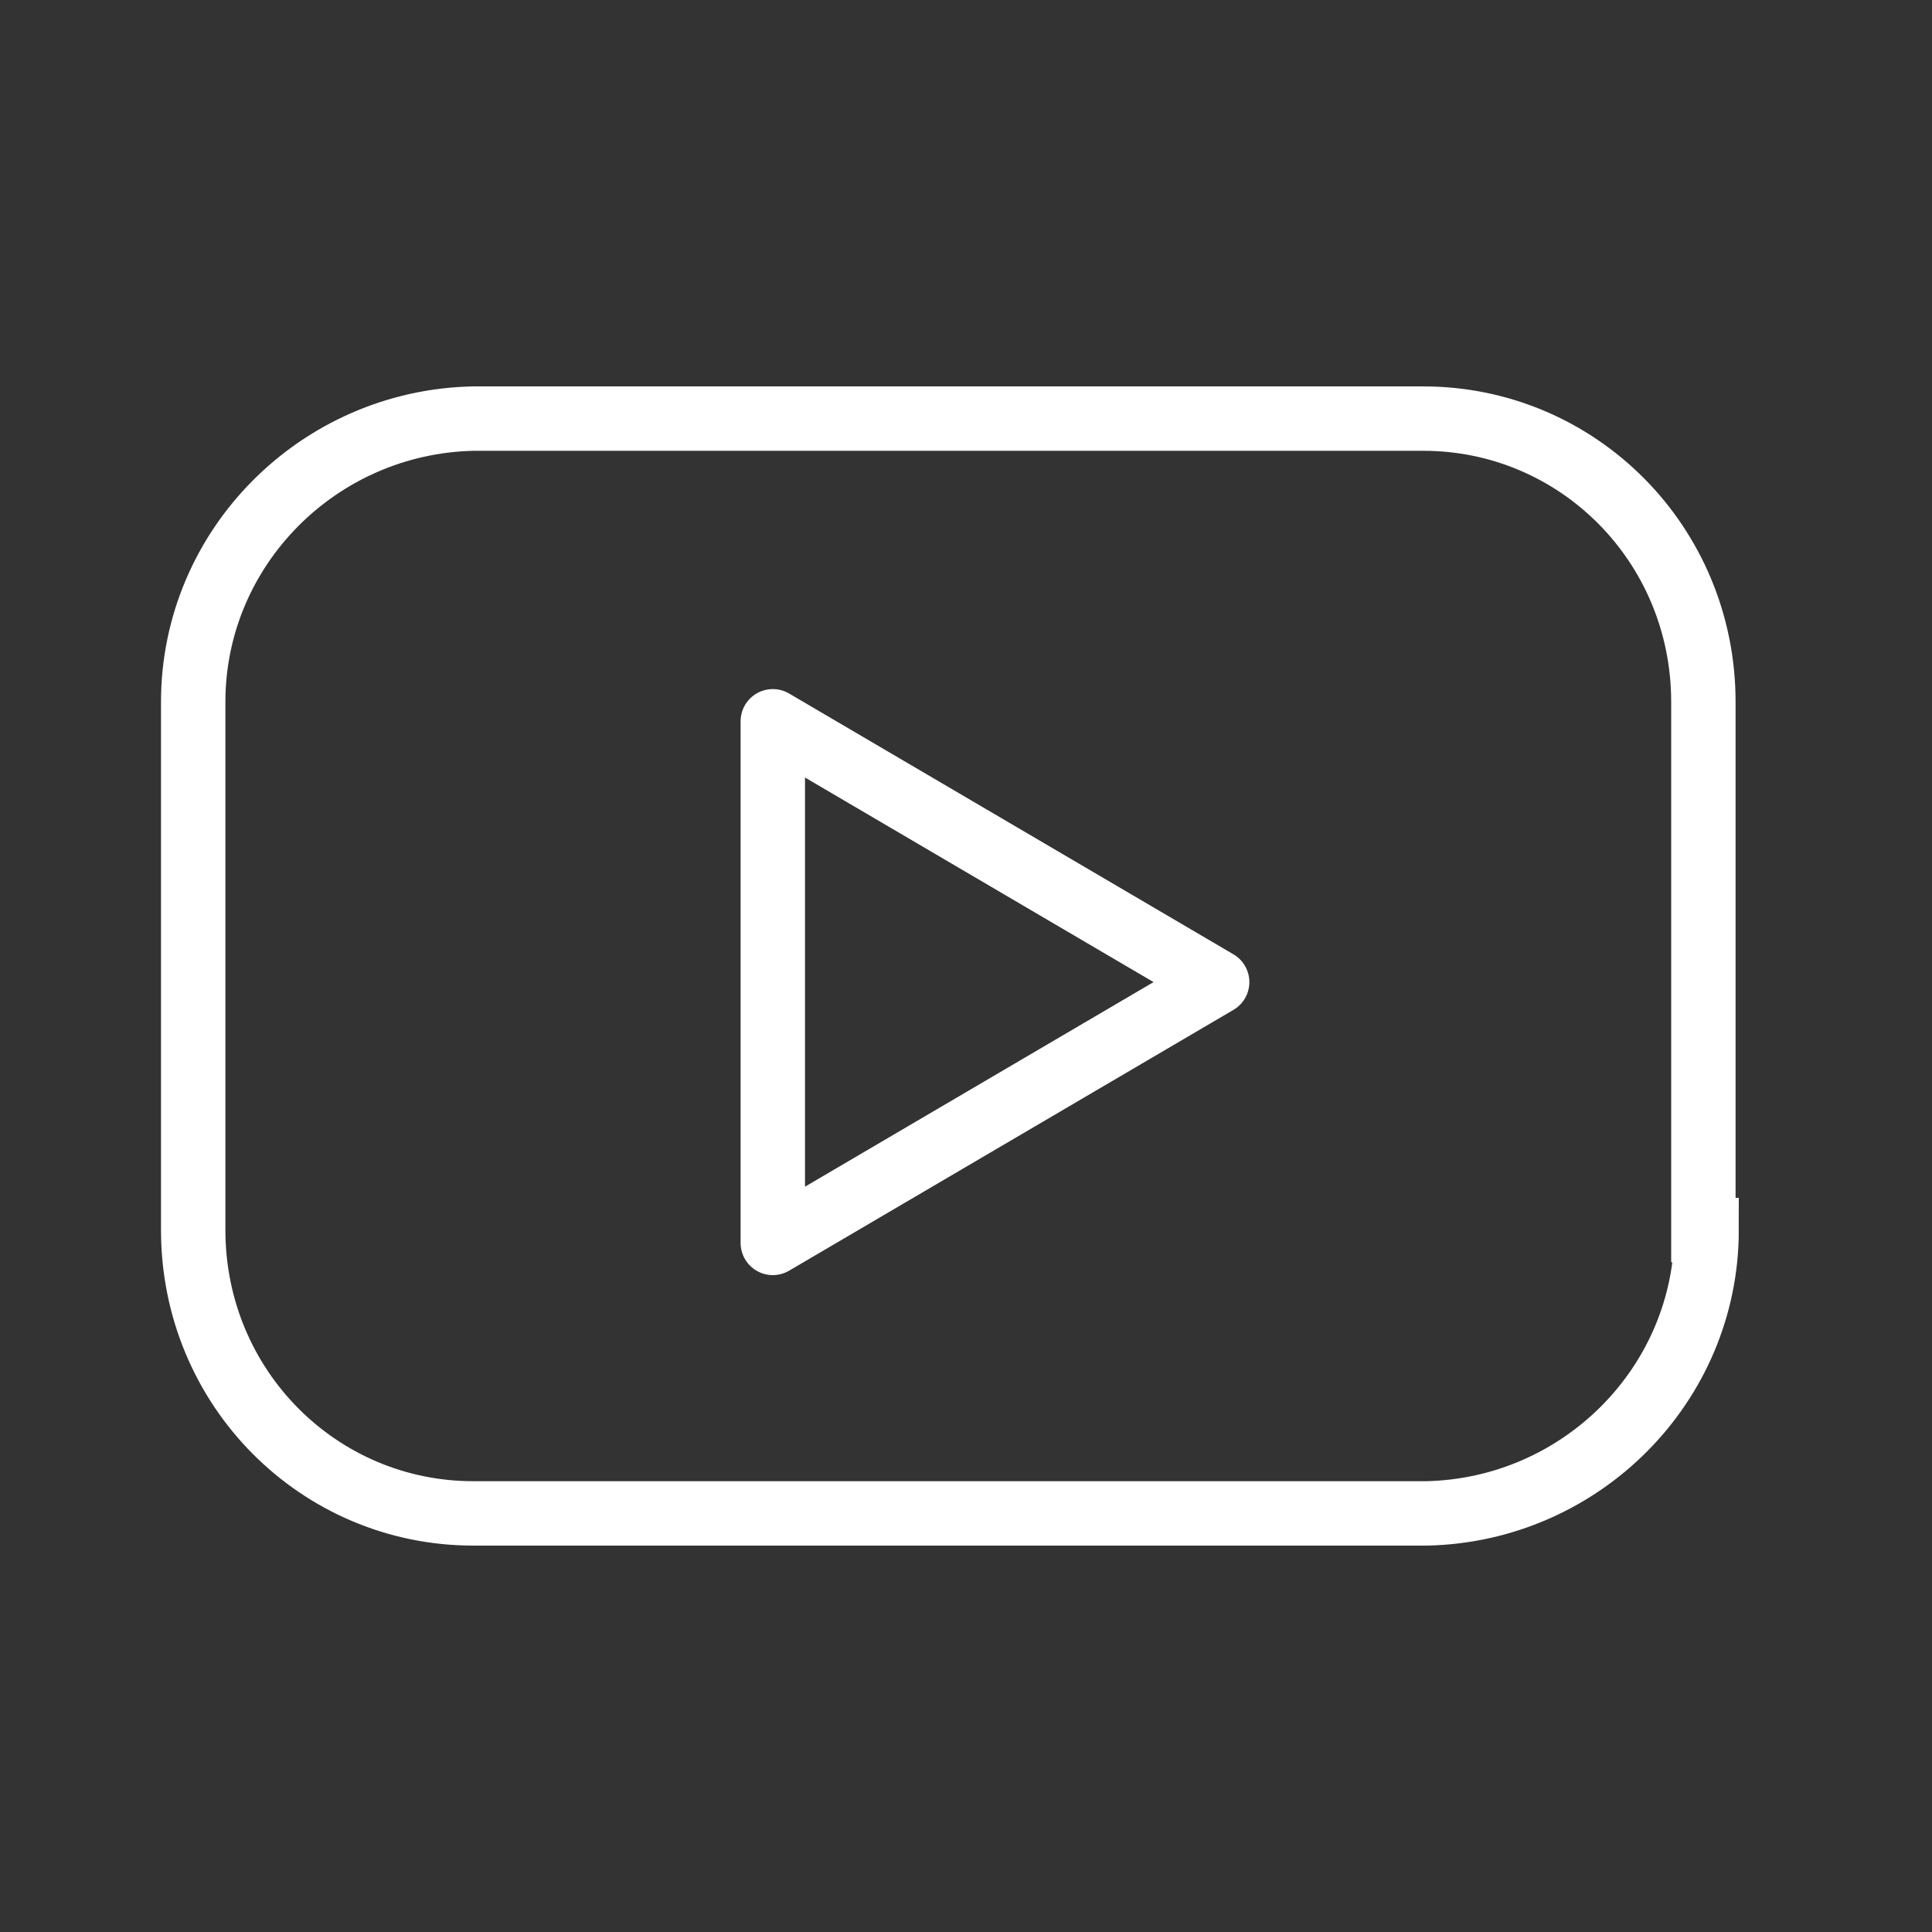 <?xml version="1.0" encoding="utf-8"?>
<!-- Generator: Adobe Illustrator 21.0.0, SVG Export Plug-In . SVG Version: 6.00 Build 0)  -->
<svg version="1.1" id="Layer_1" xmlns="http://www.w3.org/2000/svg" xmlns:xlink="http://www.w3.org/1999/xlink" x="0px" y="0px"
	 viewBox="0 0 60 60" style="enable-background:new 0 0 60 60;" xml:space="preserve">
<rect x="0" y="0" width="60" height="60" fill="#333333" stroke="none"/>
<style type="text/css">
	.st0{fill:none;stroke:#FFFFFF;stroke-width:2;stroke-miterlimit:10;}
	.st1{fill:none;stroke:#FFFFFF;stroke-width:2;stroke-linecap:round;stroke-linejoin:round;}
</style>
<title></title>
<path class="st0" d="M53,38.2c0,4.8-3.9,8.7-8.7,8.8H14.7C9.9,47,6,43.1,6,38.2V21.8c0-4.8,3.9-8.7,8.7-8.8h29.5
	c4.8,0,8.7,3.9,8.7,8.8V38.2z"/>
<polygon class="st1" points="24,22.4 37.8,30.5 24,38.6 "/>
</svg>
